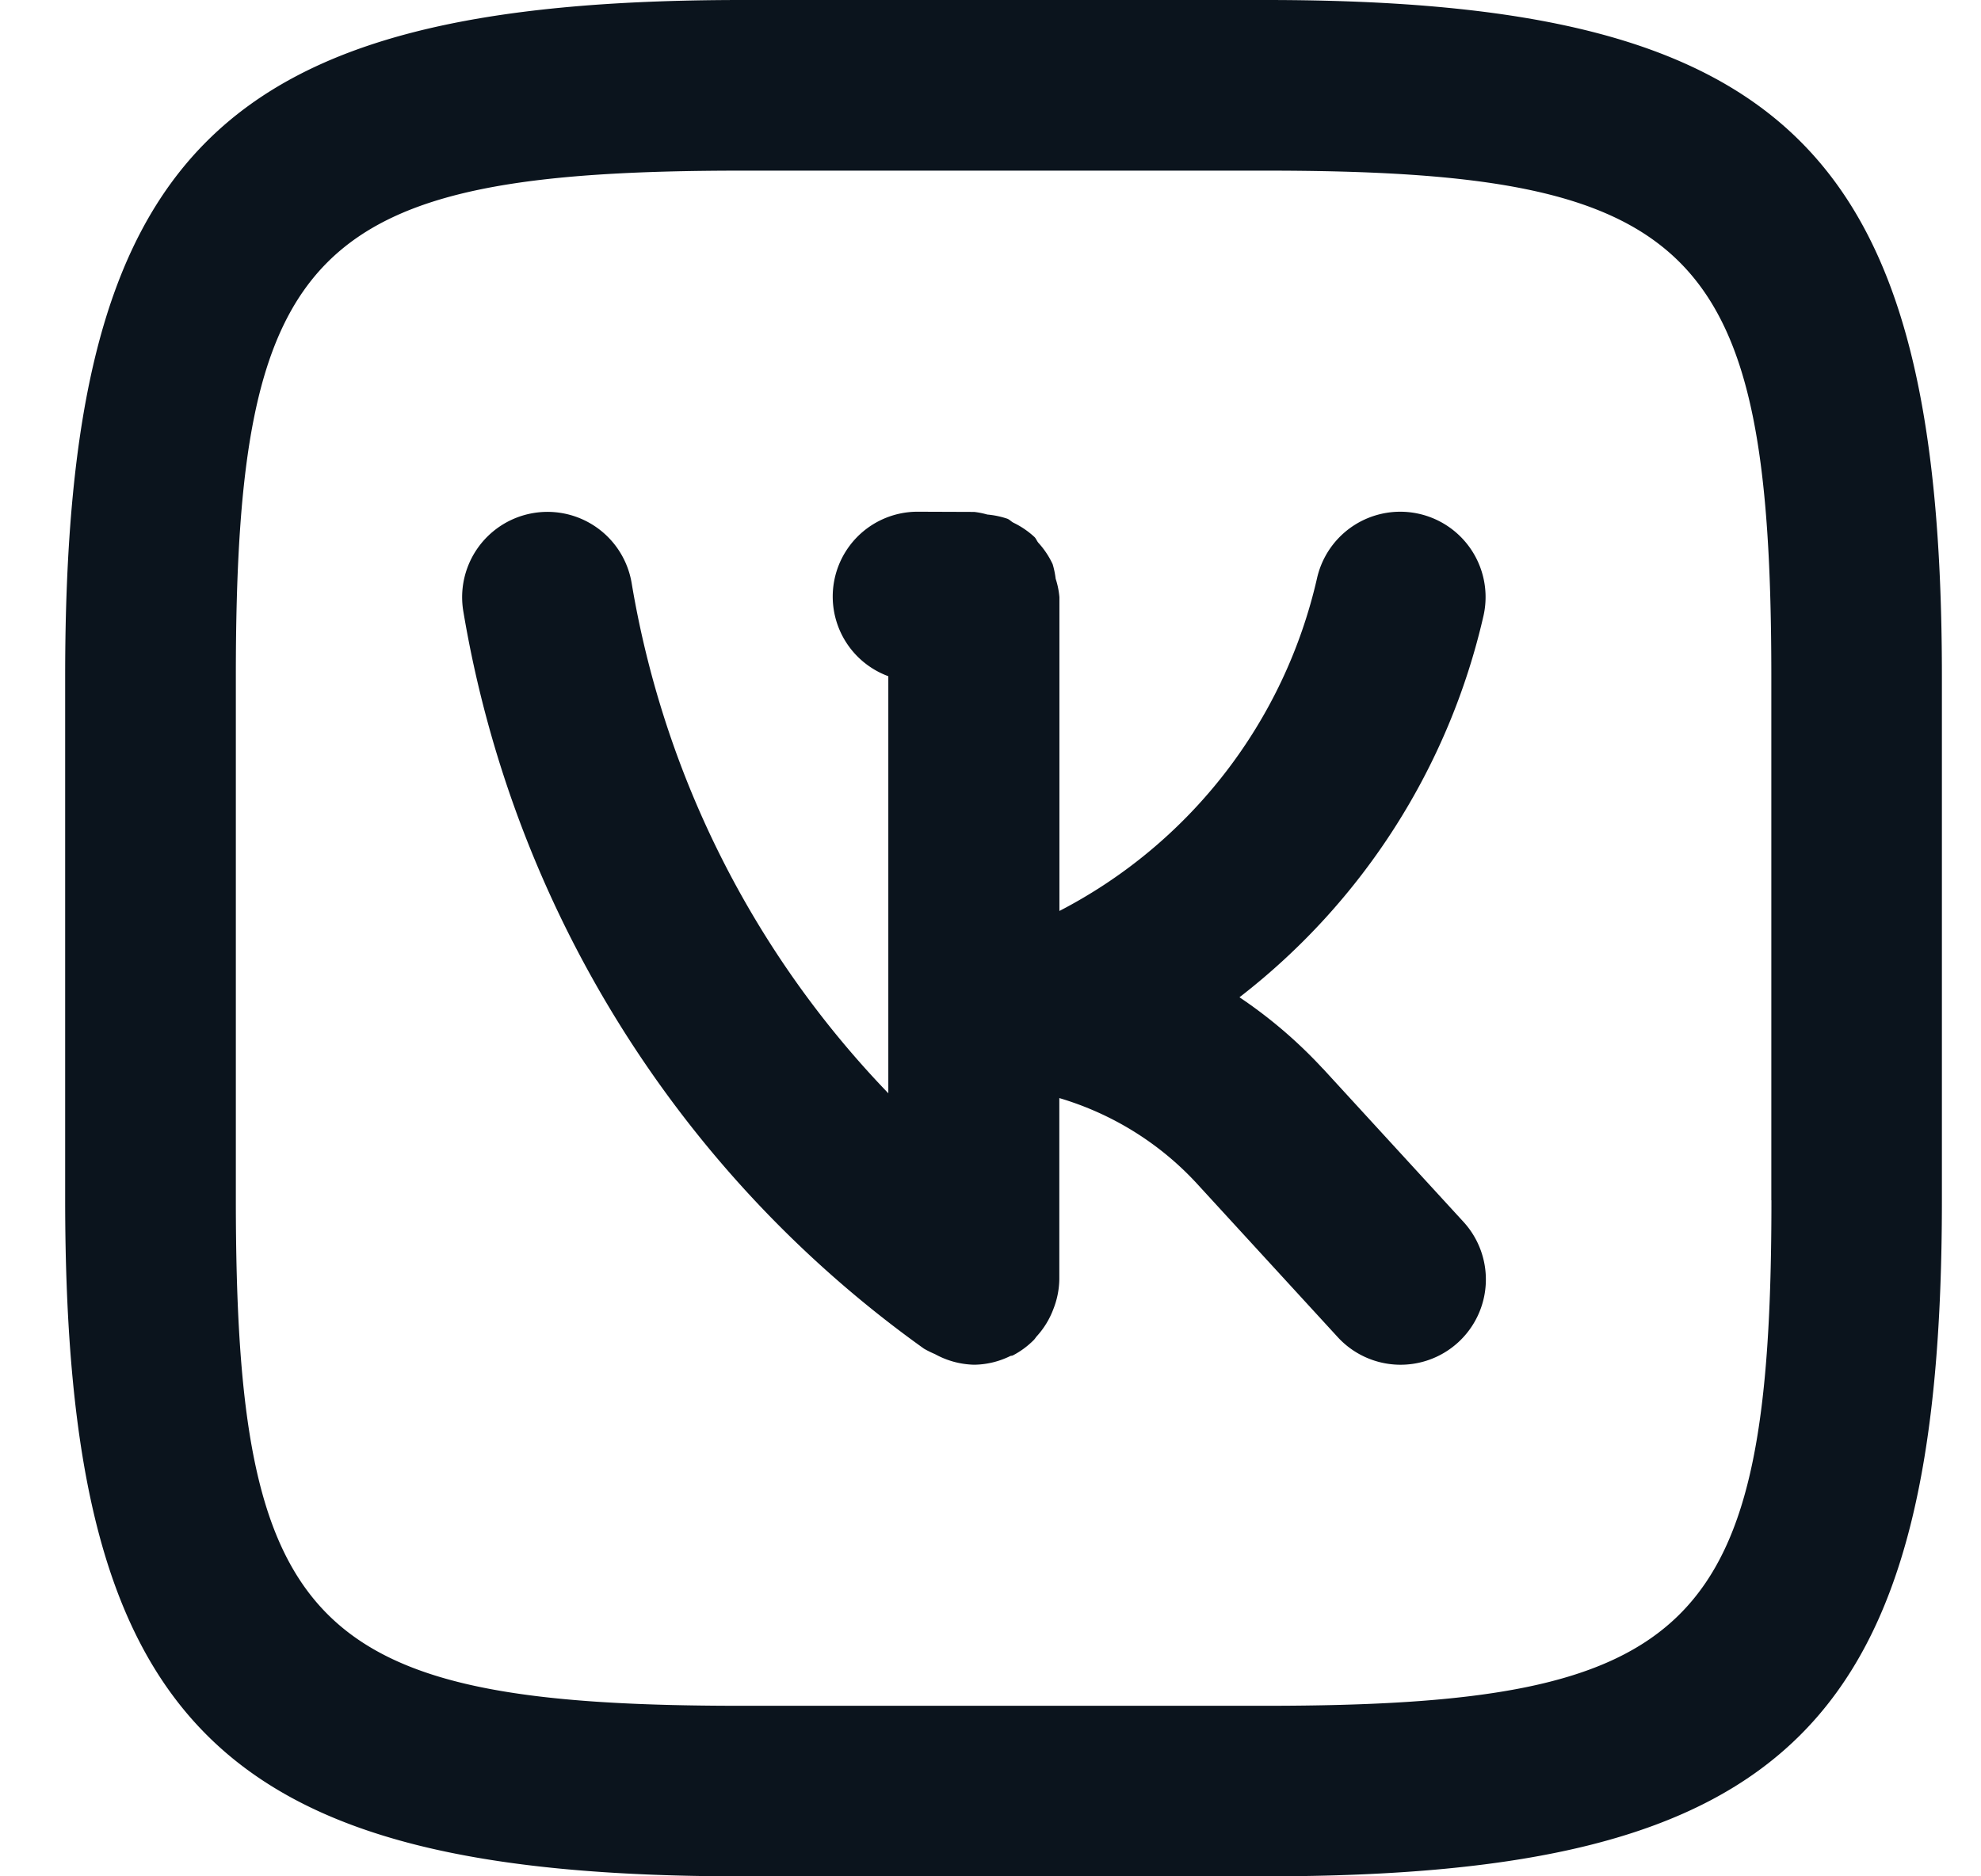 <svg width="19" height="18" fill="none" xmlns="http://www.w3.org/2000/svg"><path d="M12.688 10.252a4.517 4.517 0 00-.8-.685 6.442 6.442 0 002.34-3.658.818.818 0 10-1.596-.363 4.793 4.793 0 01-2.471 3.193v-3.01a.784.784 0 00-.036-.177.834.834 0 00-.029-.14.812.812 0 00-.136-.204c-.015-.017-.022-.04-.038-.056a.82.82 0 00-.201-.137c-.022-.011-.037-.03-.06-.039a.835.835 0 00-.192-.04.773.773 0 00-.125-.025l-.535-.002h-.002a.814.814 0 00-.287 1.578v4.001a9.251 9.251 0 01-2.462-4.896.818.818 0 00-1.614.274 10.91 10.91 0 004.418 7.072.93.93 0 00.105.052.815.815 0 00.375.102.803.803 0 00.347-.083c.008-.004.017-.002.025-.006a.813.813 0 00.197-.144c.012-.011.02-.024.03-.037a.806.806 0 00.162-.264.81.81 0 00.057-.284v-1.74c.507.15.965.434 1.322.823l1.348 1.47a.818.818 0 001.206-1.106l-1.348-1.47zM12.14 0H7.12C2.08 0 .625 1.455.625 6.486v5.02C.625 16.544 2.08 18 7.111 18h5.02c5.038 0 6.494-1.455 6.494-6.486v-5.02C18.625 1.456 17.17 0 12.139 0zm4.85 11.514c0 4.124-.727 4.85-4.859 4.85H7.112c-4.125 0-4.85-.727-4.85-4.859V6.487c0-4.125.726-4.85 4.858-4.85h5.02c4.123 0 4.849.726 4.849 4.858v5.02z" fill="#0B141D"/></svg>